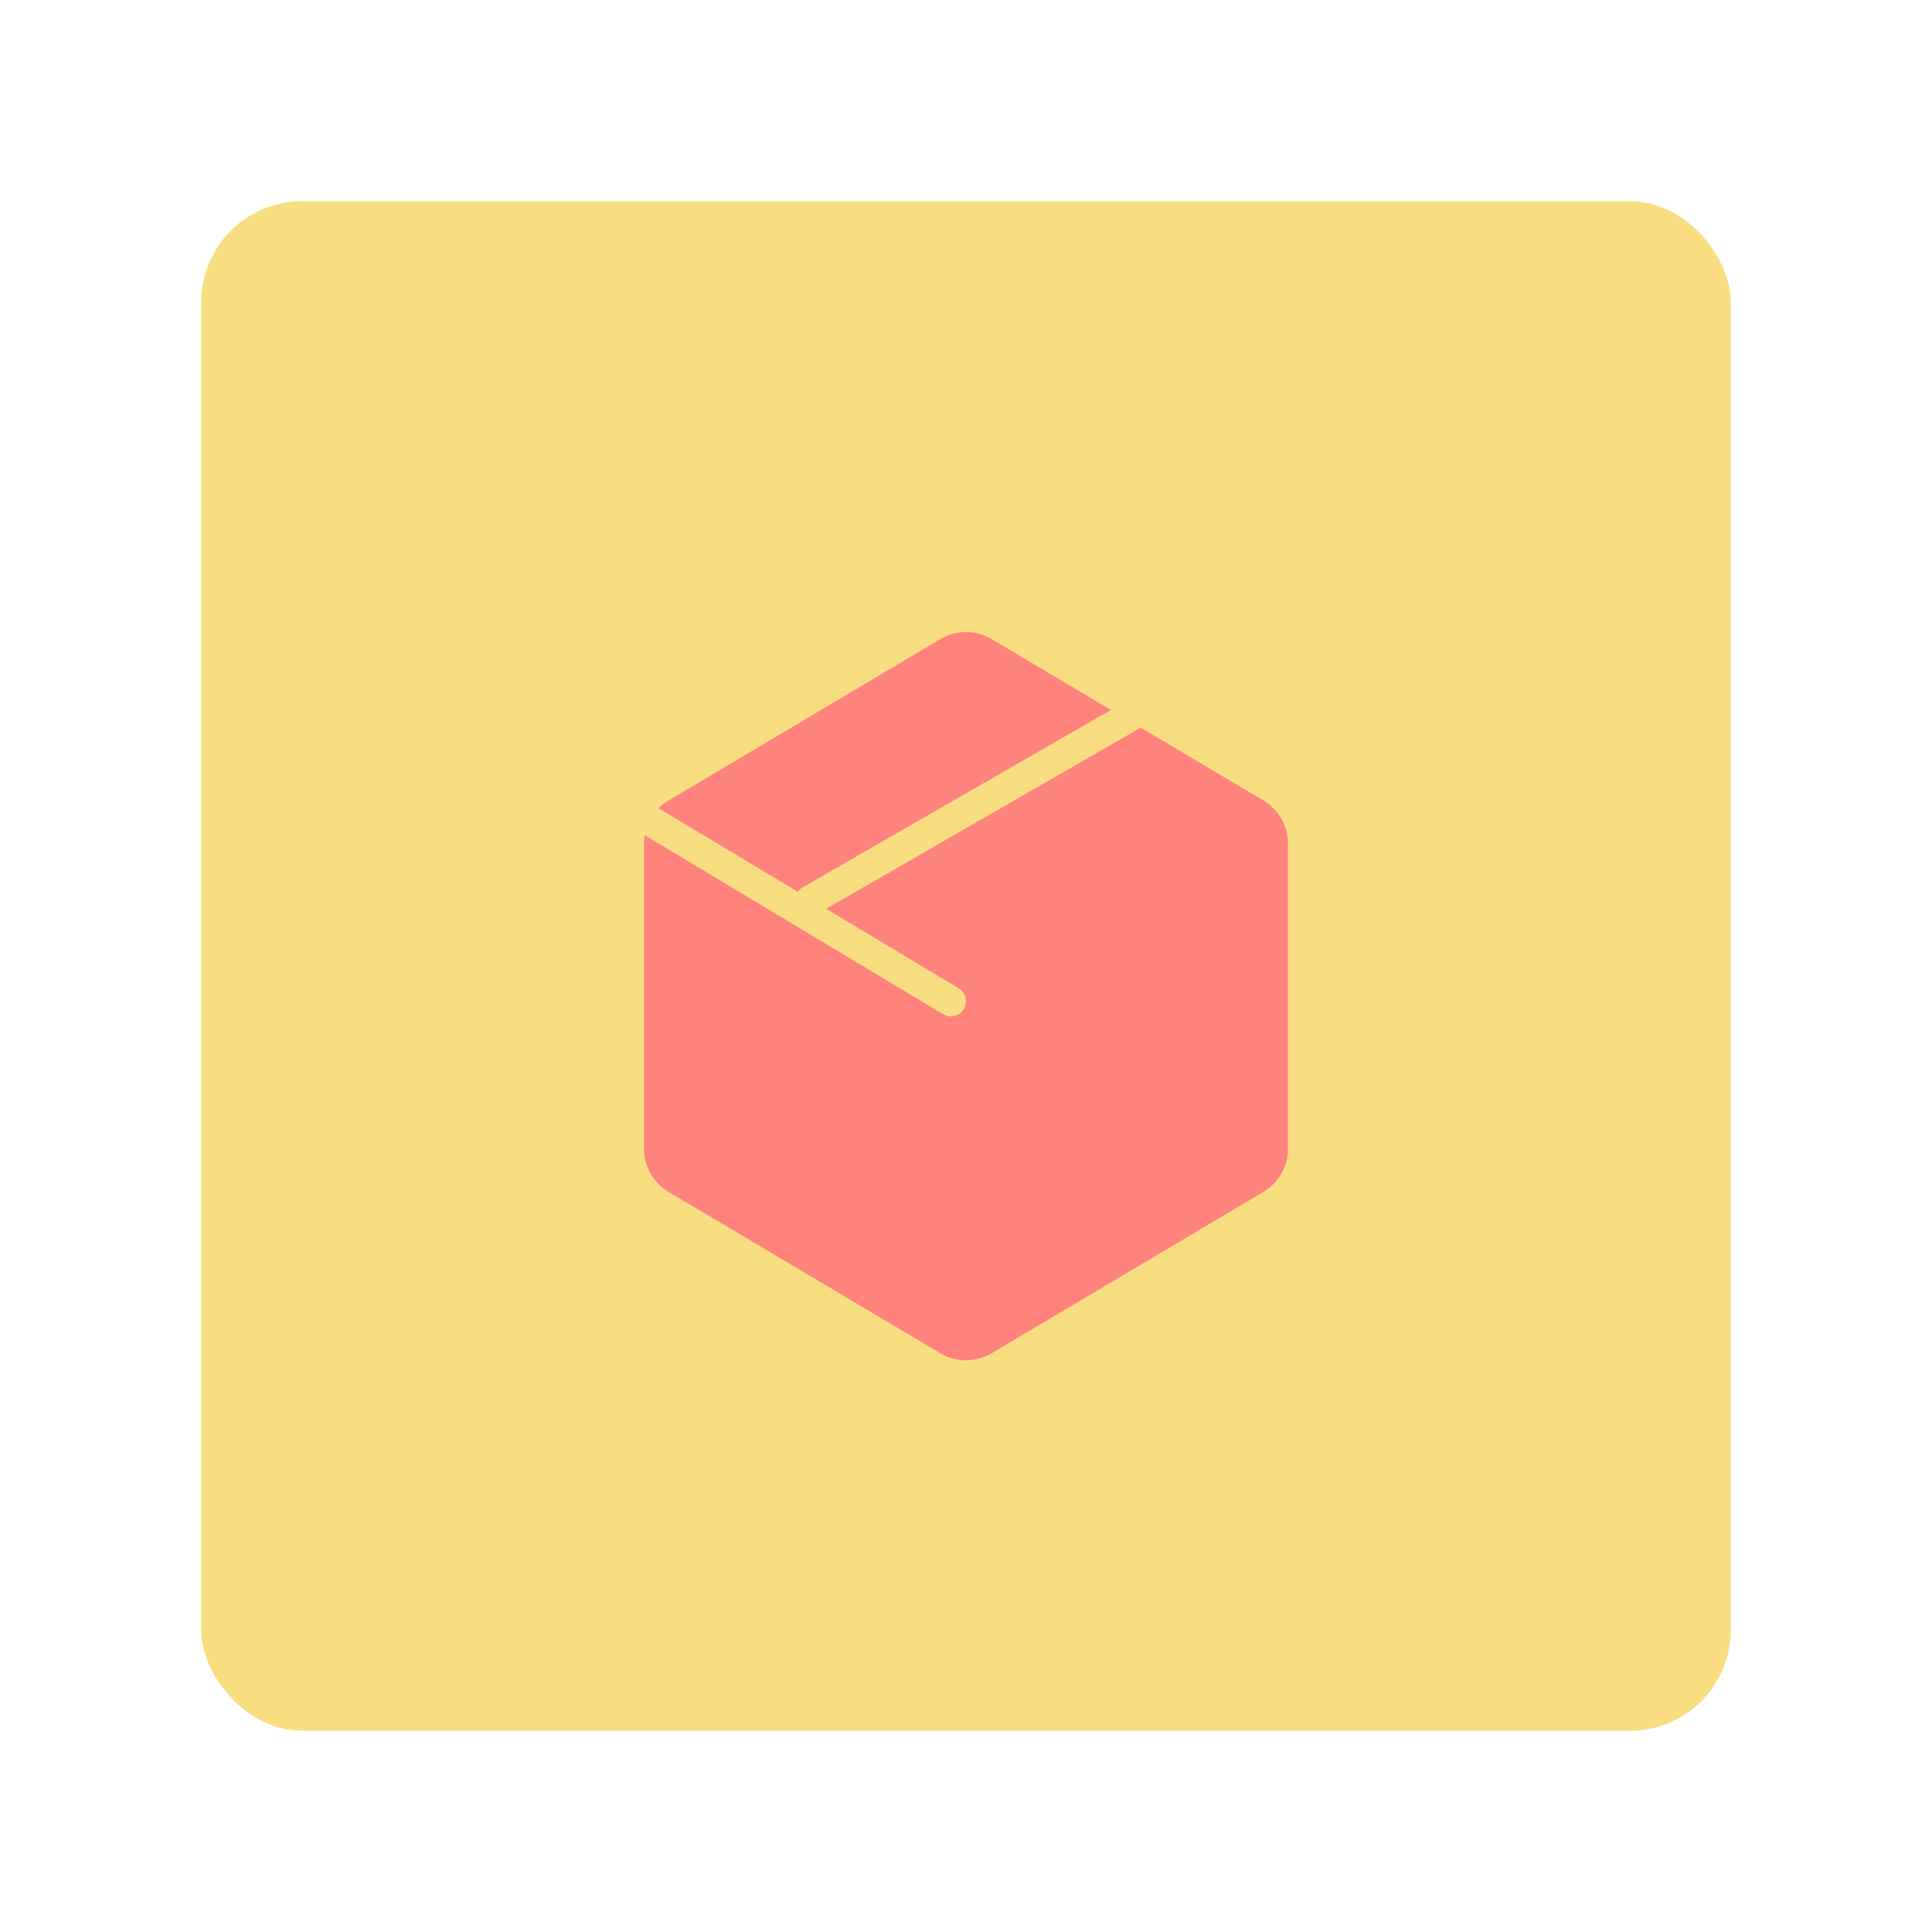 <svg xmlns="http://www.w3.org/2000/svg" width="192" height="192" fill="none"><rect width="152" height="152" x="20" y="20" fill="#F9DE81" rx="10"/><path fill="#FF837D" fill-rule="evenodd" d="M93.447 63.516a5 5 0 0 1 5.106 0l27 16.03a5 5 0 0 1 2.447 4.3v30.308a5 5 0 0 1-2.447 4.299l-27 16.031a4.997 4.997 0 0 1-5.106 0l-27-16.031A5 5 0 0 1 64 114.154V83.846a5 5 0 0 1 2.447-4.3l27-16.03Z" clip-rule="evenodd"/><path stroke="#F9DE81" stroke-linecap="round" stroke-width="3" d="m64.5 81.5 30 18m19-29-33 19"/></svg>